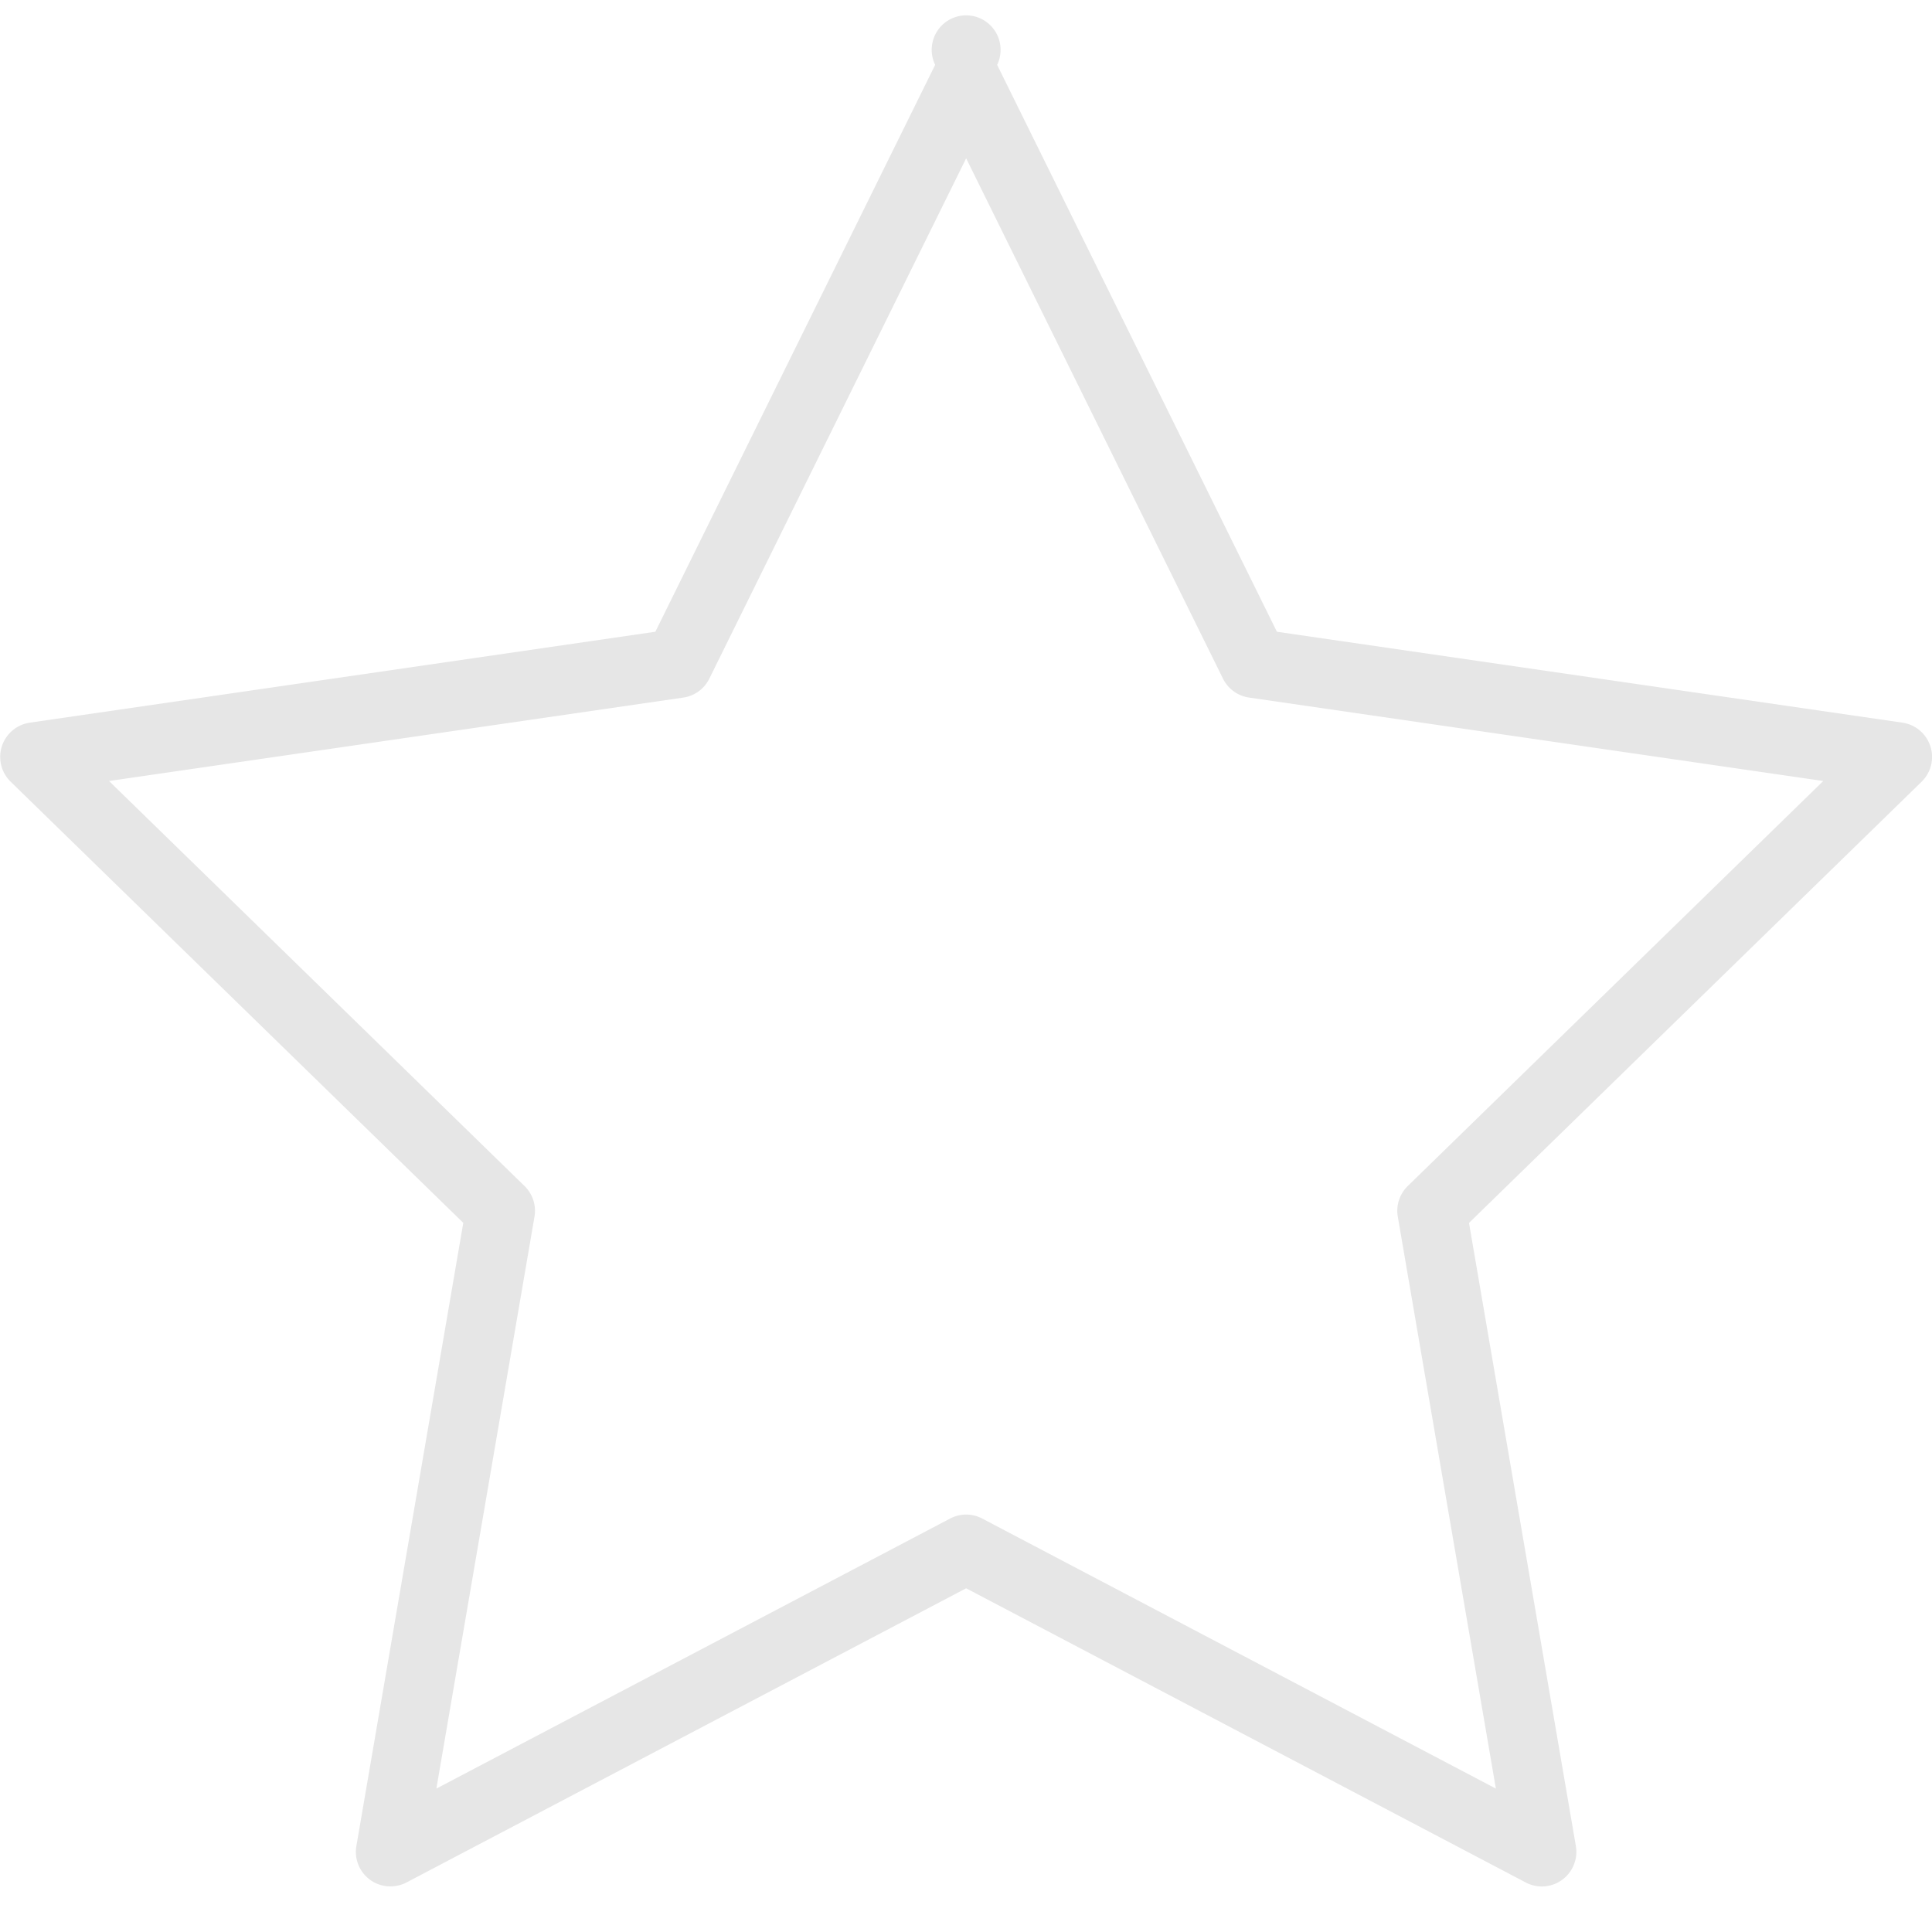 <?xml version="1.0" standalone="no"?><!DOCTYPE svg PUBLIC "-//W3C//DTD SVG 1.1//EN" "http://www.w3.org/Graphics/SVG/1.1/DTD/svg11.dtd"><svg t="1744535727757" class="icon" viewBox="0 0 1024 1024" version="1.1" xmlns="http://www.w3.org/2000/svg" p-id="1754" xmlns:xlink="http://www.w3.org/1999/xlink" width="200" height="200"><path d="M206.949 999.824a18.274 18.274 0 0 1-18.054-21.427l56.656-330.256L5.603 414.278a18.348 18.348 0 0 1 10.173-31.251l331.576-48.188 148.302-300.471a18.256 18.256 0 1 1 32.846 0l148.284 300.471 331.594 48.188a18.366 18.366 0 0 1 10.173 31.251L778.602 648.177l56.637 330.238c1.173 6.873-1.65 13.82-7.277 17.926a18.201 18.201 0 0 1-19.319 1.393l-296.567-155.909-296.604 155.909a18.476 18.476 0 0 1-8.523 2.09zM57.786 413.948l220.244 214.69a18.329 18.329 0 0 1 5.26 16.221L231.291 947.989l272.263-143.115a18.256 18.256 0 0 1 17.065 0l272.226 143.115-51.982-303.129a18.329 18.329 0 0 1 5.26-16.221l220.244-214.69-304.357-44.228a18.329 18.329 0 0 1-13.802-10.026L512.076 83.911l-136.131 275.8a18.329 18.329 0 0 1-13.802 10.026L57.786 413.948z" p-id="1755" fill="#e6e6e6"></path></svg>